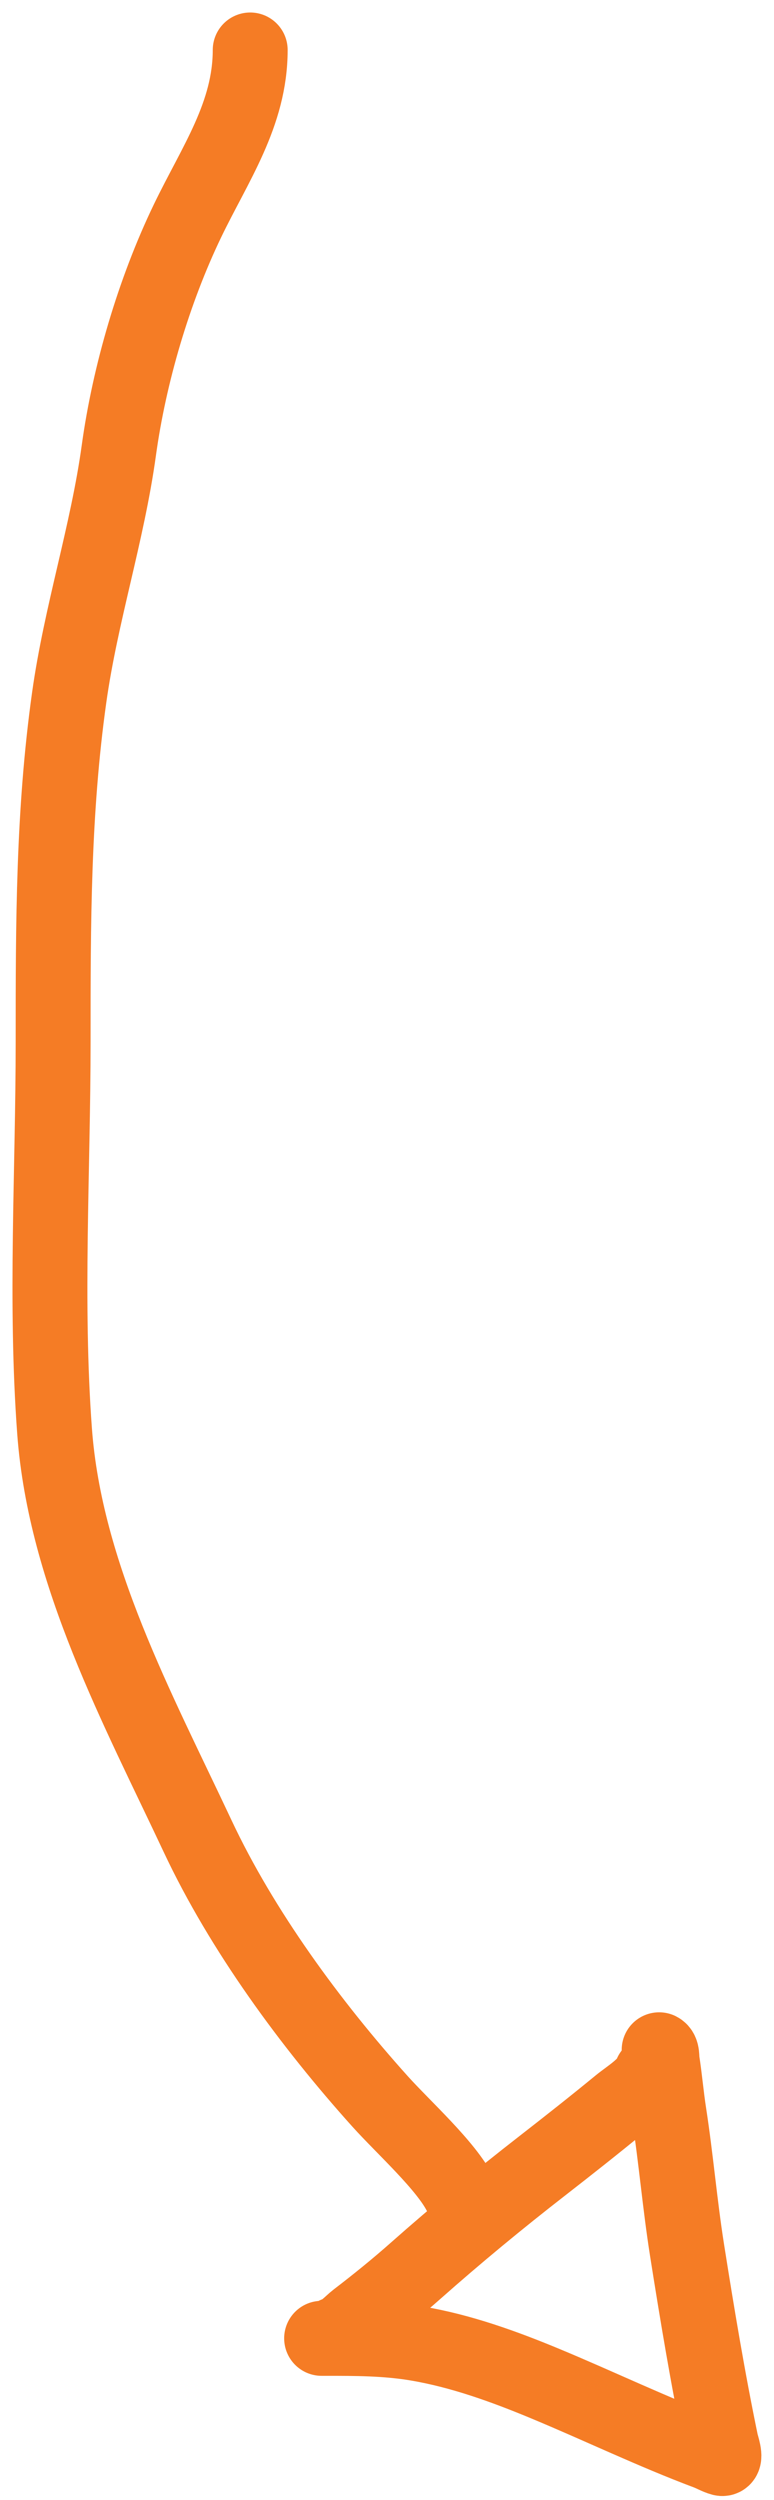 <svg width="31" height="100" viewBox="0 0 31 100" fill="none" xmlns="http://www.w3.org/2000/svg">
<path d="M10.021 2C10.021 4.578 8.6 6.571 7.507 8.841C6.163 11.632 5.18 14.964 4.759 18.021C4.3 21.345 3.241 24.556 2.771 27.903C2.128 32.477 2.128 36.959 2.128 41.572L2.128 41.673C2.128 46.834 1.805 52.108 2.186 57.255C2.611 62.99 5.521 68.353 7.916 73.452C9.693 77.232 12.44 80.969 15.225 84.064C16.164 85.107 17.869 86.632 18.441 87.777M13.434 93.381C13.721 93.324 14.06 92.942 14.277 92.775C15.091 92.152 15.882 91.513 16.649 90.834C18.298 89.375 19.988 87.981 21.727 86.631C22.765 85.824 23.793 85.014 24.81 84.18C25.186 83.871 25.922 83.431 26.084 82.946M12.881 93.539L13.029 93.539C14.255 93.539 15.459 93.539 16.675 93.742C18.452 94.038 20.195 94.668 21.854 95.358C24.02 96.258 26.145 97.284 28.341 98.107C28.528 98.177 28.72 98.293 28.912 98.344C29.107 98.397 28.897 97.79 28.886 97.734C28.355 95.176 27.923 92.576 27.515 89.995C27.229 88.183 27.076 86.349 26.795 84.535C26.688 83.845 26.63 83.148 26.523 82.458C26.5 82.311 26.534 82.064 26.4 81.997" stroke="#F57C25" stroke-width="3" stroke-linecap="round"/>
</svg>
